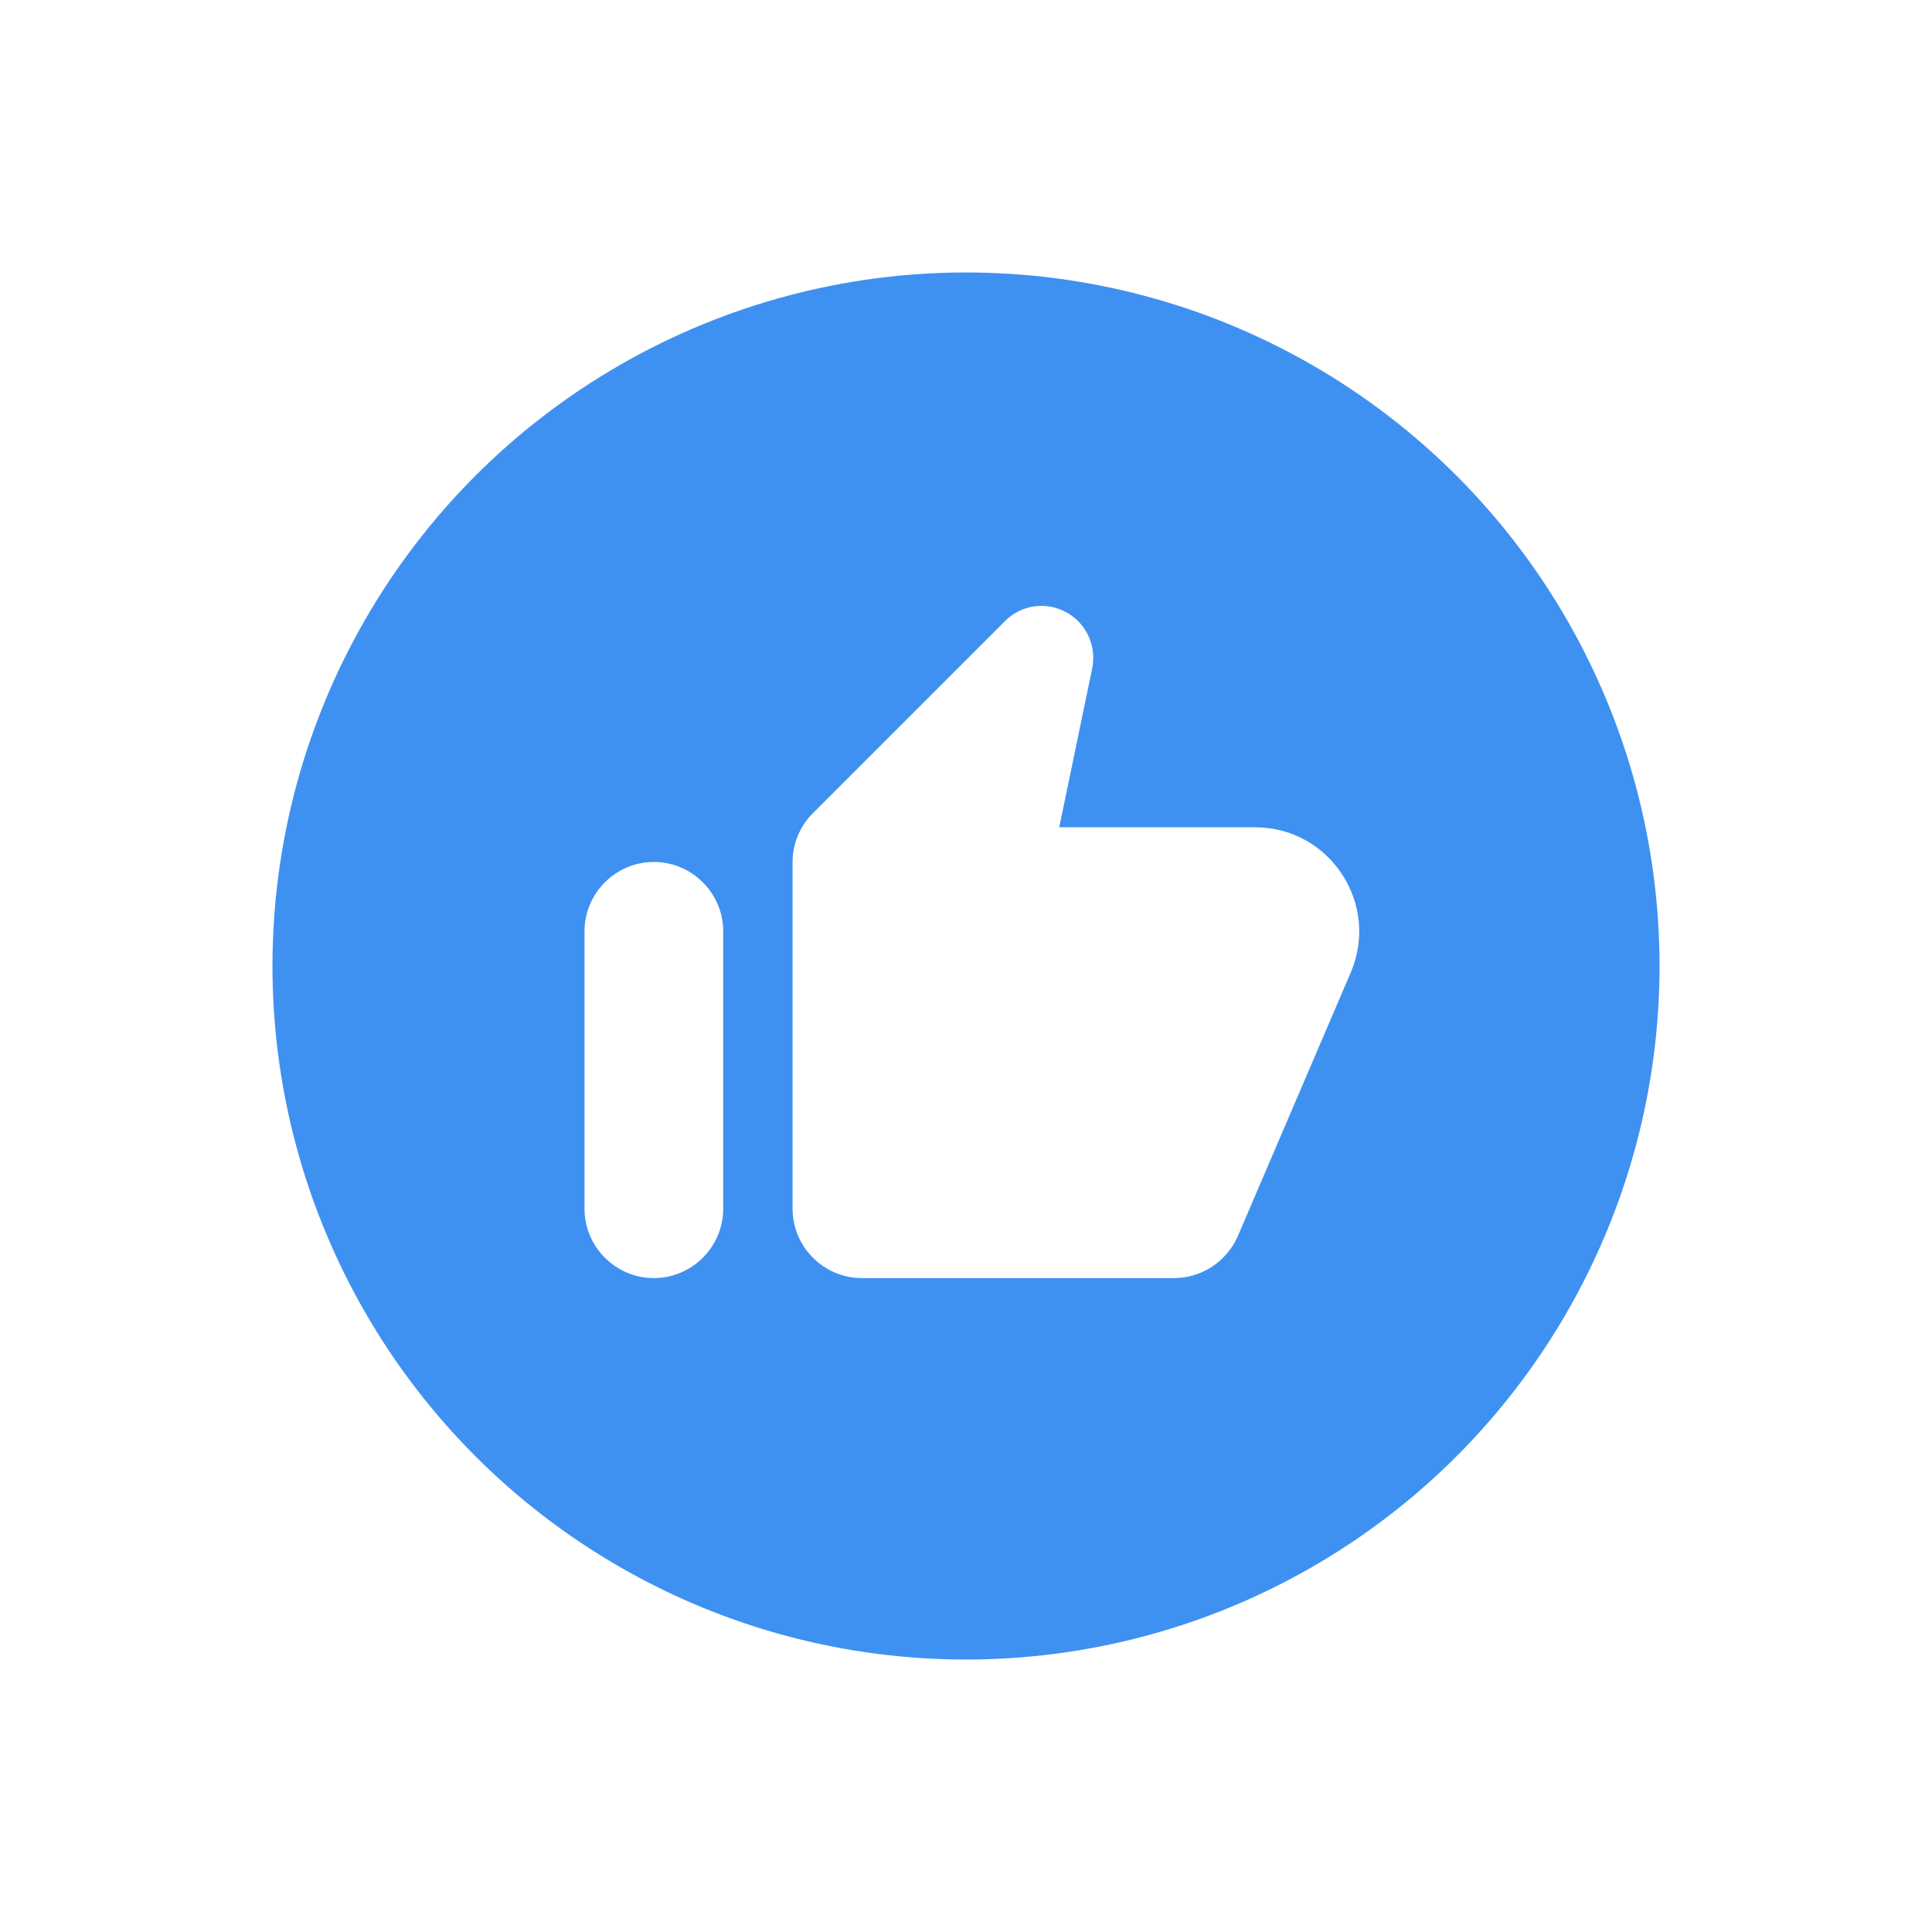 <svg width="39" height="39" viewBox="0 0 39 39" fill="none" xmlns="http://www.w3.org/2000/svg">
<g filter="url(#filter0_d_2910_15682)">
<circle cx="19.5" cy="19.5" r="14" fill="#3F91F1"/>
</g>
<g clip-path="url(#clip0_2910_15682)">
<path d="M20.283 12.542L16.405 16.42C16.146 16.679 15.999 17.036 15.999 17.407V24.4C15.999 25.17 16.629 25.8 17.399 25.8H23.699C24.259 25.8 24.763 25.464 24.987 24.953L27.269 19.626C27.857 18.24 26.842 16.7 25.337 16.7H21.382L22.047 13.494C22.117 13.144 22.012 12.787 21.76 12.535C21.347 12.129 20.689 12.129 20.283 12.542ZM13.199 25.8C13.969 25.8 14.599 25.17 14.599 24.4V18.8C14.599 18.03 13.969 17.4 13.199 17.4C12.429 17.4 11.799 18.03 11.799 18.8V24.4C11.799 25.17 12.429 25.8 13.199 25.8Z" fill="white"/>
</g>
<defs>
<filter id="filter0_d_2910_15682" x="0.5" y="0.5" width="38" height="38" filterUnits="userSpaceOnUse" color-interpolation-filters="sRGB">
<feFlood flood-opacity="0" result="BackgroundImageFix"/>
<feColorMatrix in="SourceAlpha" type="matrix" values="0 0 0 0 0 0 0 0 0 0 0 0 0 0 0 0 0 0 127 0" result="hardAlpha"/>
<feOffset/>
<feGaussianBlur stdDeviation="2.5"/>
<feComposite in2="hardAlpha" operator="out"/>
<feColorMatrix type="matrix" values="0 0 0 0 0 0 0 0 0 0 0 0 0 0 0 0 0 0 0.2 0"/>
<feBlend mode="normal" in2="BackgroundImageFix" result="effect1_dropShadow_2910_15682"/>
<feBlend mode="normal" in="SourceGraphic" in2="effect1_dropShadow_2910_15682" result="shape"/>
</filter>
<clipPath id="clip0_2910_15682">
<rect width="16.8" height="16.8" fill="white" transform="translate(11.1 11.1)"/>
</clipPath>
</defs>
</svg>
